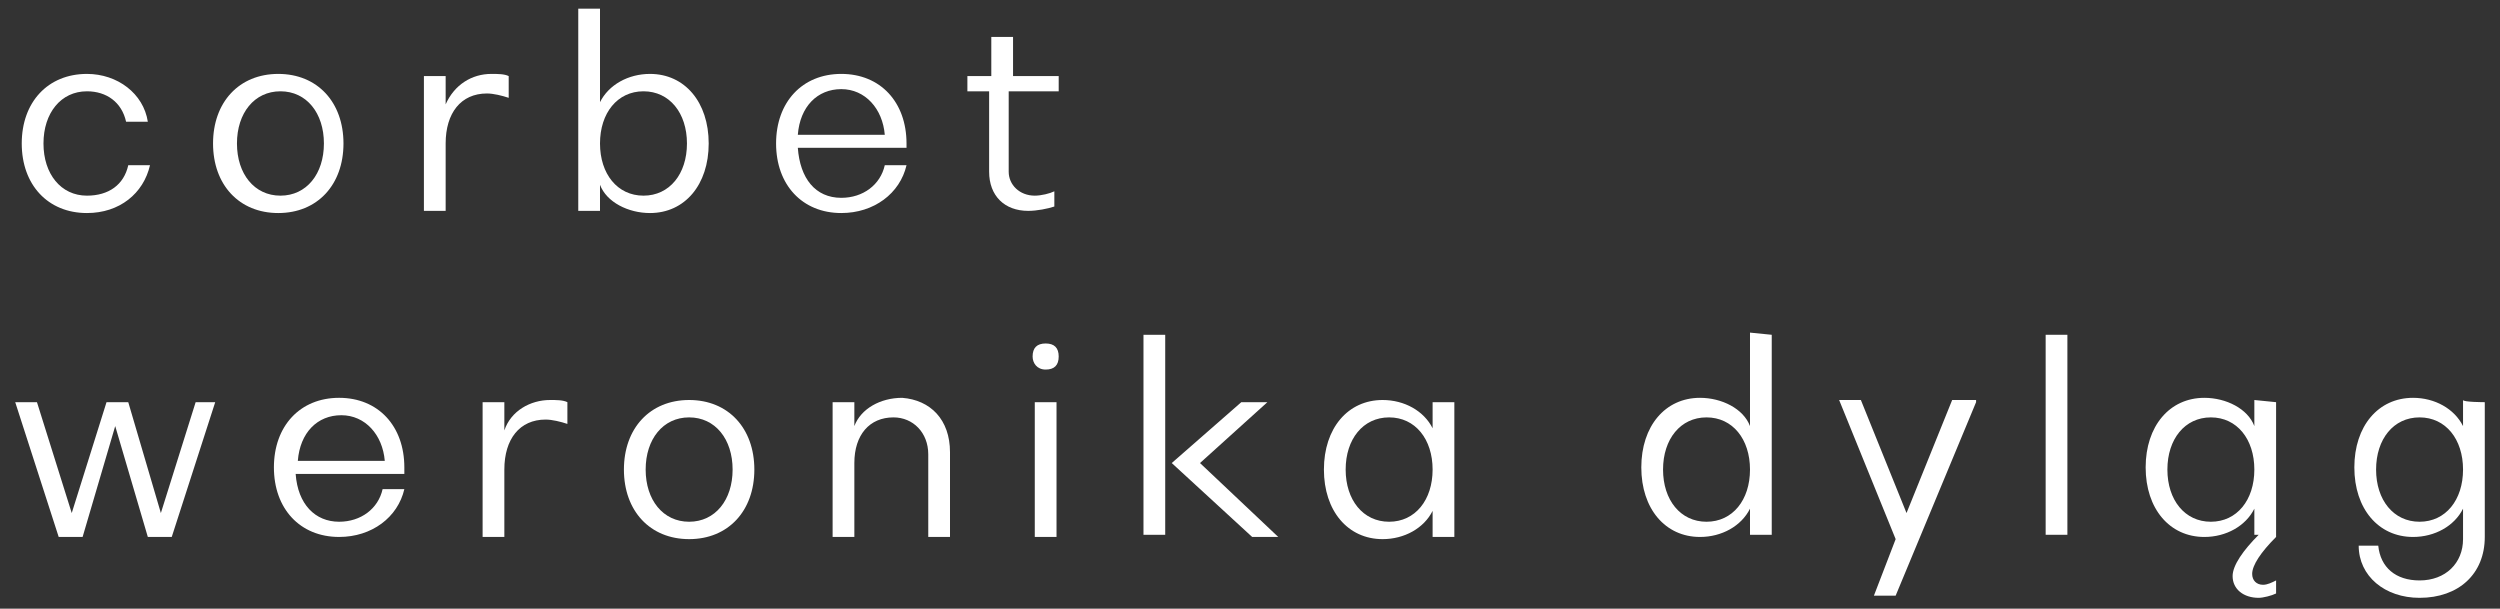 <?xml version="1.0" encoding="utf-8"?>
<!-- Generator: Adobe Illustrator 27.2.0, SVG Export Plug-In . SVG Version: 6.00 Build 0)  -->
<svg version="1.1" id="Layer_1" xmlns="http://www.w3.org/2000/svg" xmlns:xlink="http://www.w3.org/1999/xlink" x="0px" y="0px"
	 viewBox="0 0 115 28" style="enable-background:new 0 0 115 28;" xml:space="preserve">
<rect x="0" y="0" width="115" height="28" fill="#333333" stroke="none"/>
<style type="text/css">
	.st0{enable-background:new    ;}
	.st1{fill:#FFFFFF;}
</style>
<g class="st0">
	<path class="st1" d="M9.9,18.5l-2,6.2H6.8l-1.5-5.1h0l-1.5,5.1H2.7l-2-6.2h1l1.6,5.1h0l1.6-5.1h1l1.5,5.1h0l1.6-5.1H9.9z"/>
	<path class="st1" d="M18.6,21.8h-5c0.1,1.4,0.9,2.2,2,2.2c1,0,1.8-0.6,2-1.5h1c-0.3,1.3-1.5,2.2-3,2.2c-1.8,0-3-1.3-3-3.2
		c0-1.9,1.2-3.2,3-3.2c1.8,0,3,1.3,3,3.2L18.6,21.8L18.6,21.8z M13.7,21.2h4c-0.1-1.2-0.9-2.1-2-2.1C14.6,19.1,13.8,19.9,13.7,21.2z
		"/>
	<path class="st1" d="M26.1,18.5v1c-0.3-0.1-0.7-0.2-1-0.2c-1.2,0-1.9,0.9-1.9,2.3v3.1h-1v-6.2h1v1.3h0c0.3-0.9,1.2-1.4,2.1-1.4
		C25.6,18.4,25.9,18.4,26.1,18.5z"/>
	<path class="st1" d="M28.7,21.6c0-1.9,1.2-3.2,3-3.2c1.8,0,3,1.3,3,3.2c0,1.9-1.2,3.2-3,3.2C29.9,24.8,28.7,23.5,28.7,21.6z
		 M33.7,21.6c0-1.4-0.8-2.4-2-2.4c-1.2,0-2,1-2,2.4c0,1.4,0.8,2.4,2,2.4C32.9,24,33.7,23,33.7,21.6z"/>
	<path class="st1" d="M43.7,20.8v3.9h-1v-3.8c0-1-0.7-1.7-1.6-1.7c-1.1,0-1.8,0.8-1.8,2.1v3.4h-1v-6.2h1v1.1h0
		c0.3-0.8,1.2-1.3,2.2-1.3C42.8,18.4,43.7,19.3,43.7,20.8z"/>
	<path class="st1" d="M47.5,16.4c0-0.4,0.2-0.6,0.6-0.6s0.6,0.2,0.6,0.6c0,0.4-0.2,0.6-0.6,0.6S47.5,16.7,47.5,16.4z M47.6,18.5h1
		v6.2h-1V18.5z"/>
	<path class="st1" d="M52.6,15.4h1v9.2h-1C52.6,24.7,52.6,15.4,52.6,15.4z M58.8,24.7h-1.2l-3.7-3.4l3.2-2.8h1.2l-3.1,2.8L58.8,24.7
		z"/>
	<path class="st1" d="M66.9,18.5v6.2h-1v-1.2h0c-0.4,0.8-1.3,1.3-2.3,1.3c-1.6,0-2.7-1.3-2.7-3.2c0-1.9,1.1-3.2,2.7-3.2
		c1,0,1.9,0.5,2.3,1.3h0v-1.2L66.9,18.5L66.9,18.5z M65.9,21.6c0-1.4-0.8-2.4-2-2.4s-2,1-2,2.4c0,1.4,0.8,2.4,2,2.4
		C65.1,24,65.9,23,65.9,21.6z"/>
	<path class="st1" d="M81.5,15.4v9.2h-1v-1.2h0c-0.4,0.8-1.3,1.3-2.3,1.3c-1.6,0-2.7-1.3-2.7-3.2c0-1.9,1.1-3.2,2.7-3.2
		c1,0,2,0.5,2.3,1.3h0v-4.3L81.5,15.4L81.5,15.4z M80.5,21.6c0-1.4-0.8-2.4-2-2.4s-2,1-2,2.4c0,1.4,0.8,2.4,2,2.4
		C79.7,24,80.5,23,80.5,21.6z"/>
	<path class="st1" d="M90.9,18.5l-3.7,8.9h-1l1-2.6l-2.6-6.4h1l2.1,5.2h0l2.1-5.2H90.9z"/>
	<path class="st1" d="M94.1,15.4h1v9.2h-1V15.4z"/>
	<path class="st1" d="M104.7,18.5v6.2h0c-0.7,0.7-1.1,1.3-1.1,1.7c0,0.3,0.2,0.5,0.5,0.5c0.2,0,0.4-0.1,0.6-0.2v0.6
		c-0.2,0.1-0.6,0.2-0.8,0.2c-0.7,0-1.2-0.4-1.2-1c0-0.5,0.5-1.2,1.2-1.9h-0.2v-1.2h0c-0.4,0.8-1.3,1.3-2.3,1.3
		c-1.6,0-2.7-1.3-2.7-3.2c0-1.9,1.1-3.2,2.7-3.2c1,0,2,0.5,2.3,1.3h0v-1.2L104.7,18.5L104.7,18.5z M103.7,21.6c0-1.4-0.8-2.4-2-2.4
		s-2,1-2,2.4c0,1.4,0.8,2.4,2,2.4S103.7,23,103.7,21.6z"/>
	<path class="st1" d="M114.3,18.5v6.2c0,1.7-1.2,2.8-3,2.8c-1.6,0-2.8-1-2.8-2.4h0.9c0.1,1,0.8,1.6,1.9,1.6c1.2,0,2-0.8,2-1.9v-1.4
		h0c-0.4,0.8-1.3,1.3-2.3,1.3c-1.6,0-2.7-1.3-2.7-3.2c0-1.9,1.1-3.2,2.7-3.2c1,0,1.9,0.5,2.3,1.3h0v-1.2
		C113.3,18.5,114.3,18.5,114.3,18.5z M113.3,21.6c0-1.4-0.8-2.4-2-2.4s-2,1-2,2.4c0,1.4,0.8,2.4,2,2.4C112.5,24,113.3,23,113.3,21.6
		z"/>
</g>
<g class="st0">
	<path class="st1" d="M1,6.6c0-1.9,1.2-3.2,3-3.2c1.4,0,2.6,0.9,2.8,2.2h-1C5.6,4.7,4.9,4.2,4,4.2c-1.2,0-2,1-2,2.4C2,8,2.8,9,4,9
		c1,0,1.7-0.5,1.9-1.4h1C6.6,8.9,5.5,9.8,4,9.8C2.2,9.8,1,8.5,1,6.6z"/>
	<path class="st1" d="M9.8,6.6c0-1.9,1.2-3.2,3-3.2c1.8,0,3,1.3,3,3.2c0,1.9-1.2,3.2-3,3.2C11,9.8,9.8,8.5,9.8,6.6z M14.9,6.6
		c0-1.4-0.8-2.4-2-2.4c-1.2,0-2,1-2,2.4s0.8,2.4,2,2.4C14.1,9,14.9,8,14.9,6.6z"/>
	<path class="st1" d="M23.4,3.5v1c-0.3-0.1-0.7-0.2-1-0.2c-1.2,0-1.9,0.9-1.9,2.3v3.1h-1V3.5h1v1.3h0c0.4-0.9,1.2-1.4,2.1-1.4
		C22.9,3.4,23.2,3.4,23.4,3.5z"/>
	<path class="st1" d="M32.6,6.6c0,1.9-1.1,3.2-2.7,3.2c-1,0-2-0.5-2.3-1.3h0v1.2h-1V0.4h1v4.3h0c0.4-0.8,1.3-1.3,2.3-1.3
		C31.5,3.4,32.6,4.7,32.6,6.6z M31.6,6.6c0-1.4-0.8-2.4-2-2.4c-1.2,0-2,1-2,2.4s0.8,2.4,2,2.4S31.6,8,31.6,6.6z"/>
	<path class="st1" d="M41.7,6.8h-5c0.1,1.4,0.8,2.3,2,2.3c1,0,1.8-0.6,2-1.5h1c-0.3,1.3-1.5,2.2-3,2.2c-1.8,0-3-1.3-3-3.2
		c0-1.9,1.2-3.2,3-3.2c1.8,0,3,1.3,3,3.2L41.7,6.8L41.7,6.8z M36.7,6.2h4c-0.1-1.2-0.9-2.1-2-2.1C37.6,4.1,36.8,4.9,36.7,6.2z"/>
	<path class="st1" d="M46.4,4.2v3.7c0,0.6,0.5,1.1,1.2,1.1c0.3,0,0.7-0.1,0.9-0.2v0.7c-0.3,0.1-0.8,0.2-1.2,0.2
		c-1.1,0-1.8-0.7-1.8-1.8V4.2h-1V3.5h1.1V1.7h1v1.8h2.1v0.7C48.5,4.2,46.4,4.2,46.4,4.2z"/>
</g>
</svg>
